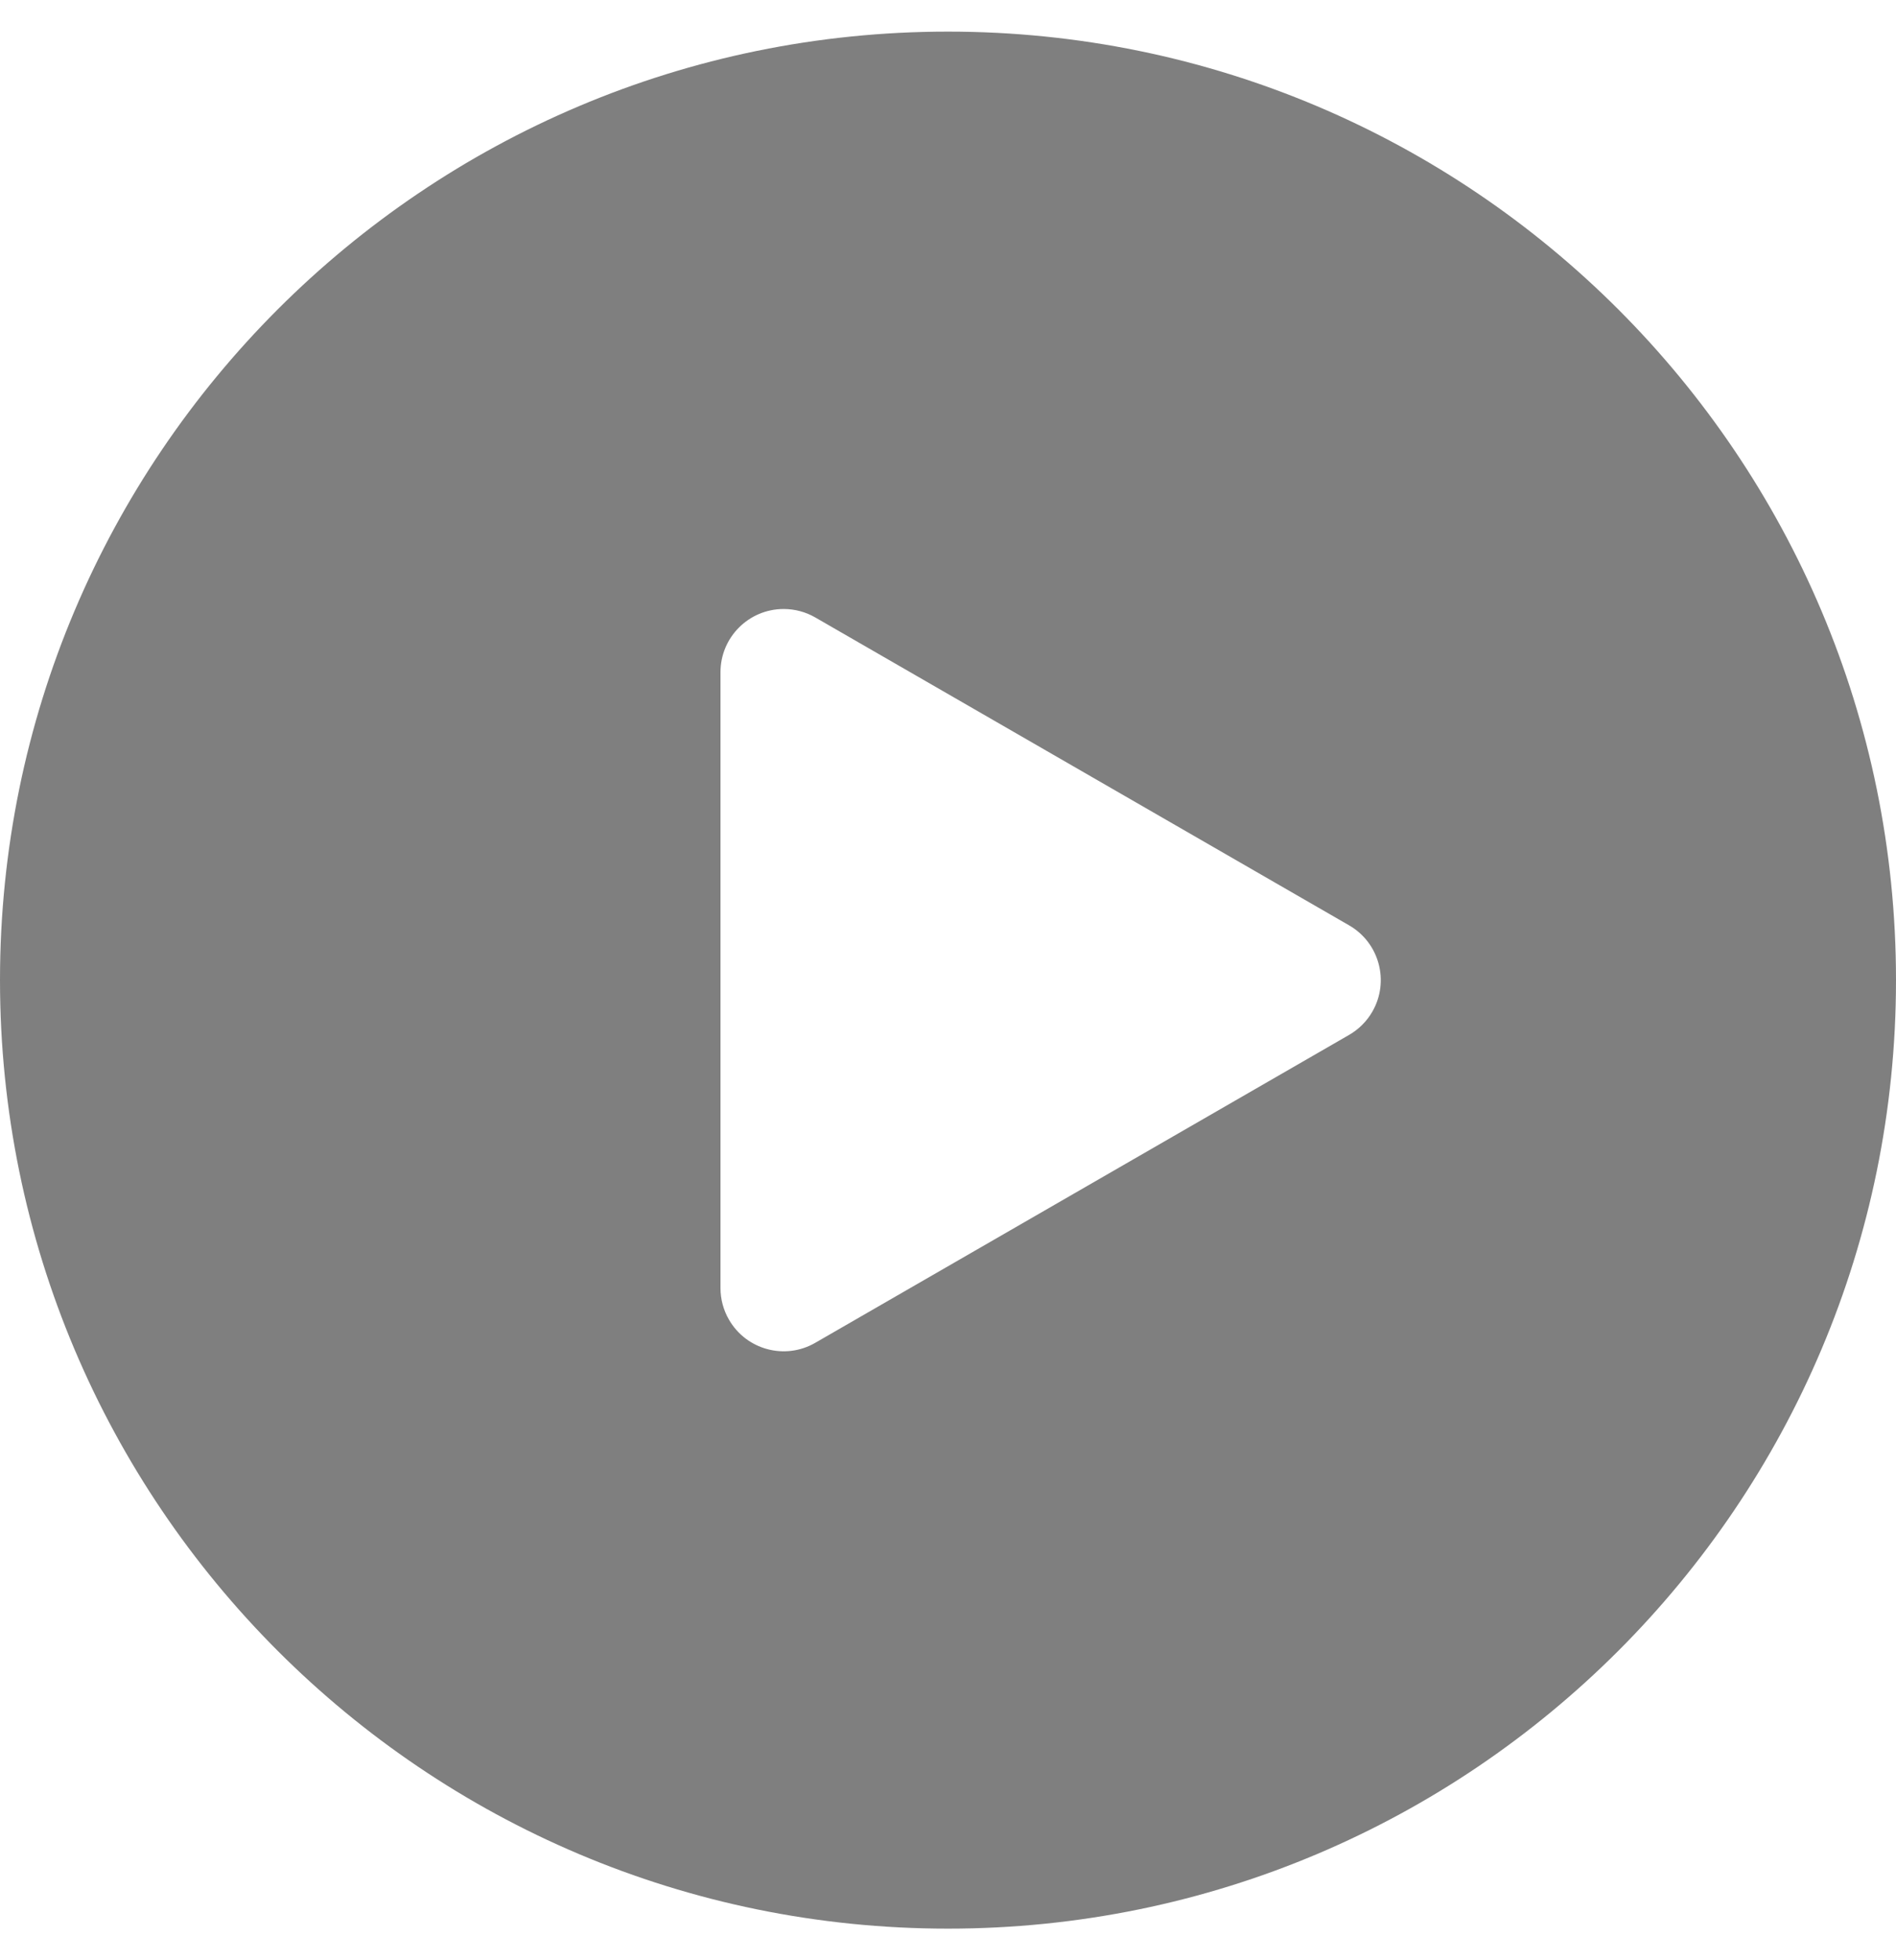 <?xml version="1.0" encoding="UTF-8"?>
<svg width="30px" height="31px" viewBox="0 0 30 31" version="1.1" xmlns="http://www.w3.org/2000/svg" xmlns:xlink="http://www.w3.org/1999/xlink">
    <!-- Generator: Sketch 52.3 (67297) - http://www.bohemiancoding.com/sketch -->
    <title>视频icon</title>
    <desc>Created with Sketch.</desc>
    <g id="Design" stroke="none" stroke-width="1" fill="none" fill-rule="evenodd" fill-opacity="0.5">
        <g id="17-02-广告管理-广告主详情B" transform="translate(-250, -450)" fill="#000000" fill-rule="nonzero">
            <path d="M265,480.5 C256.716,480.5 250,473.784 250,465.5 C250,457.216 256.716,450.5 265,450.5 C273.284,450.5 280,457.216 280,465.5 C280,473.784 273.284,480.5 265,480.5 Z M271.347,466.366 C271.499,466.278 271.626,466.152 271.714,465.999 C271.99,465.521 271.825,464.909 271.347,464.634 L262.899,459.764 C262.748,459.677 262.575,459.631 262.4,459.631 C261.848,459.631 261.4,460.078 261.4,460.631 L261.4,470.369 C261.4,470.545 261.446,470.717 261.534,470.869 C261.809,471.347 262.421,471.512 262.899,471.236 L271.347,466.366 Z" id="视频icon"></path>
        </g>
    </g>
</svg>